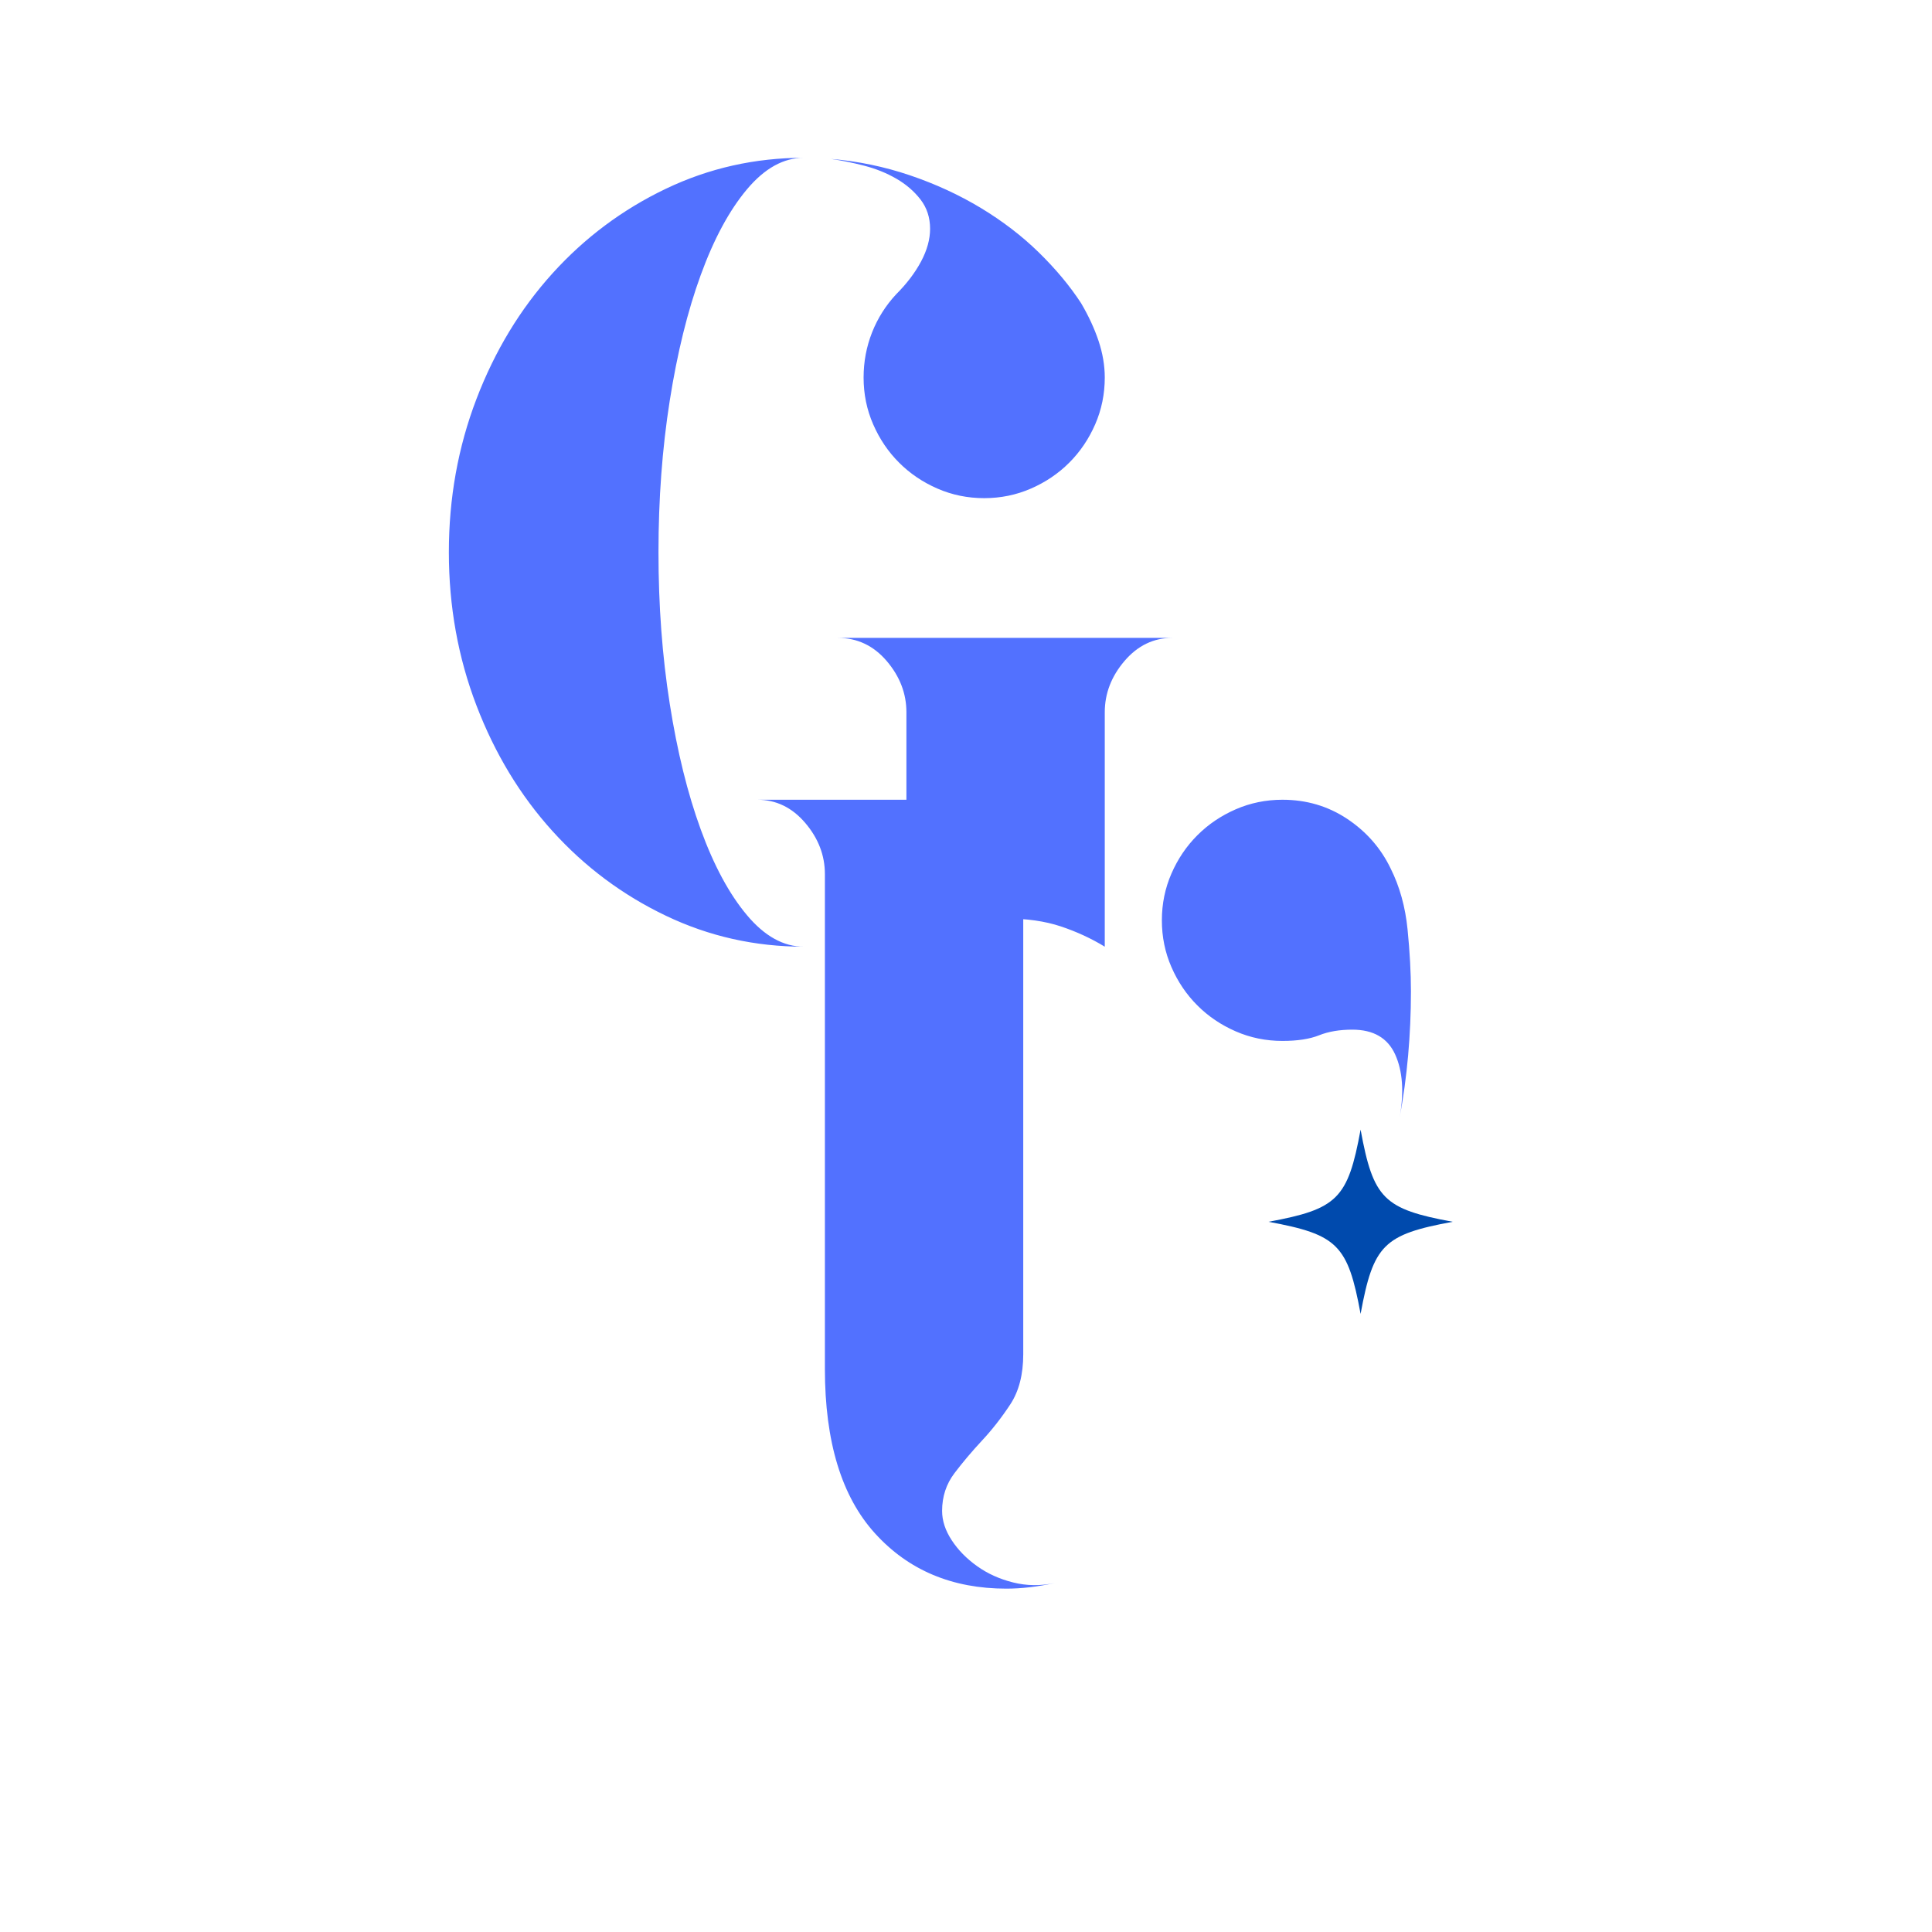 <svg xmlns="http://www.w3.org/2000/svg" xmlns:xlink="http://www.w3.org/1999/xlink" width="500" zoomAndPan="magnify" viewBox="0 0 375 375" height="500" preserveAspectRatio="xMidYMid meet" version="1.0"><defs><g/><clipPath id="92b386d998"><path d="M 246.207 219.266 L 282 219.266 L 282 255.266 L 246.207 255.266 Z M 246.207 219.266 " clip-rule="nonzero"/></clipPath></defs><g fill="#5271ff" fill-opacity="1"><g transform="translate(81.654, 183.752)"><g><path d="M 74.375 -153.125 C 70.438 -153.125 66.754 -151.082 63.328 -147 C 59.898 -142.914 56.91 -137.375 54.359 -130.375 C 51.805 -123.375 49.801 -115.242 48.344 -105.984 C 46.883 -96.723 46.156 -86.914 46.156 -76.562 C 46.156 -66.207 46.883 -56.398 48.344 -47.141 C 49.801 -37.879 51.805 -29.75 54.359 -22.75 C 56.91 -15.75 59.898 -10.207 63.328 -6.125 C 66.754 -2.039 70.438 0 74.375 0 C 64.895 0 55.961 -2.004 47.578 -6.016 C 39.191 -10.023 31.863 -15.492 25.594 -22.422 C 19.32 -29.348 14.398 -37.477 10.828 -46.812 C 7.254 -56.145 5.469 -66.062 5.469 -76.562 C 5.469 -87.062 7.254 -96.977 10.828 -106.312 C 14.398 -115.645 19.32 -123.773 25.594 -130.703 C 31.863 -137.629 39.191 -143.098 47.578 -147.109 C 55.961 -151.117 64.895 -153.125 74.375 -153.125 Z M 98.875 -139.344 C 98.875 -141.531 98.254 -143.426 97.016 -145.031 C 95.773 -146.633 94.207 -147.984 92.312 -149.078 C 90.414 -150.172 88.336 -151.008 86.078 -151.594 C 83.816 -152.176 81.664 -152.613 79.625 -152.906 C 84.875 -152.469 89.977 -151.41 94.938 -149.734 C 99.895 -148.055 104.488 -145.941 108.719 -143.391 C 112.945 -140.836 116.703 -137.957 119.984 -134.75 C 123.266 -131.539 126 -128.258 128.188 -124.906 C 129.645 -122.426 130.773 -119.984 131.578 -117.578 C 132.379 -115.172 132.781 -112.801 132.781 -110.469 C 132.781 -107.258 132.16 -104.234 130.922 -101.391 C 129.68 -98.547 128.004 -96.066 125.891 -93.953 C 123.773 -91.836 121.297 -90.16 118.453 -88.922 C 115.609 -87.68 112.582 -87.062 109.375 -87.062 C 106.164 -87.062 103.141 -87.68 100.297 -88.922 C 97.453 -90.16 94.973 -91.836 92.859 -93.953 C 90.742 -96.066 89.066 -98.547 87.828 -101.391 C 86.586 -104.234 85.969 -107.258 85.969 -110.469 C 85.969 -113.531 86.516 -116.445 87.609 -119.219 C 88.703 -121.988 90.27 -124.469 92.312 -126.656 C 94.352 -128.695 95.957 -130.812 97.125 -133 C 98.289 -135.188 98.875 -137.301 98.875 -139.344 Z M 145.906 -59.938 C 142.258 -59.938 139.16 -58.441 136.609 -55.453 C 134.055 -52.461 132.781 -49.145 132.781 -45.5 L 132.781 0 C 130.156 -1.602 127.312 -2.914 124.25 -3.938 C 121.188 -4.957 117.613 -5.469 113.531 -5.469 C 110.031 -5.469 106.859 -5.25 104.016 -4.812 C 101.172 -4.375 98.438 -3.863 95.812 -3.281 C 93.188 -2.695 90.562 -2.113 87.938 -1.531 C 85.312 -0.945 82.539 -0.508 79.625 -0.219 C 82.102 -0.508 84.656 -1.203 87.281 -2.297 C 89.906 -3.391 92.238 -4.594 94.281 -5.906 L 94.281 -45.5 C 94.281 -49.145 93.004 -52.461 90.453 -55.453 C 87.898 -58.441 84.727 -59.938 80.938 -59.938 Z M 145.906 -59.938 "/></g></g></g><g fill="#5271ff" fill-opacity="1"><g transform="translate(141.518, 308.355)"><g><path d="M 132.344 -115.938 C 132.344 -111.707 132.16 -107.551 131.797 -103.469 C 131.43 -99.383 130.883 -95.375 130.156 -91.438 C 131.031 -96.395 130.738 -100.477 129.281 -103.688 C 127.82 -106.895 125.051 -108.5 120.969 -108.5 C 118.488 -108.5 116.336 -108.133 114.516 -107.406 C 112.691 -106.676 110.32 -106.312 107.406 -106.312 C 104.195 -106.312 101.172 -106.93 98.328 -108.172 C 95.484 -109.41 93.004 -111.086 90.891 -113.203 C 88.773 -115.316 87.098 -117.797 85.859 -120.641 C 84.617 -123.484 84 -126.508 84 -129.719 C 84 -132.926 84.617 -135.953 85.859 -138.797 C 87.098 -141.641 88.773 -144.117 90.891 -146.234 C 93.004 -148.348 95.484 -150.023 98.328 -151.266 C 101.172 -152.504 104.195 -153.125 107.406 -153.125 C 112.07 -153.125 116.266 -151.883 119.984 -149.406 C 123.703 -146.926 126.508 -143.719 128.406 -139.781 C 130.156 -136.281 131.25 -132.344 131.688 -127.969 C 132.125 -123.594 132.344 -119.582 132.344 -115.938 Z M 41.344 -15.094 C 41.344 -13.195 41.961 -11.301 43.203 -9.406 C 44.441 -7.508 46.082 -5.832 48.125 -4.375 C 50.164 -2.914 52.5 -1.859 55.125 -1.203 C 57.75 -0.547 60.445 -0.508 63.219 -1.094 C 59.863 -0.363 56.727 0 53.812 0 C 43.312 0 34.816 -3.57 28.328 -10.719 C 21.836 -17.863 18.594 -28.508 18.594 -42.656 L 18.594 -138.688 C 18.594 -142.332 17.316 -145.648 14.766 -148.641 C 12.211 -151.629 9.113 -153.125 5.469 -153.125 L 53.156 -153.125 C 54.32 -153.125 55.27 -152.723 56 -151.922 C 56.727 -151.117 57.094 -150.133 57.094 -148.969 L 57.094 -45.5 C 57.094 -41.562 56.254 -38.316 54.578 -35.766 C 52.898 -33.211 51.078 -30.879 49.109 -28.766 C 47.141 -26.648 45.352 -24.535 43.75 -22.422 C 42.145 -20.305 41.344 -17.863 41.344 -15.094 Z M 41.344 -15.094 "/></g></g></g><g clip-path="url(#92b386d998)"><path fill="#004aad" d="M 281.969 237.148 C 268.559 239.617 266.559 241.617 264.09 255.027 C 261.621 241.617 259.617 239.617 246.207 237.148 C 259.617 234.68 261.621 232.676 264.09 219.266 C 266.559 232.676 268.559 234.68 281.969 237.148 Z M 281.969 237.148 " fill-opacity="1" fill-rule="nonzero"/></g></svg>